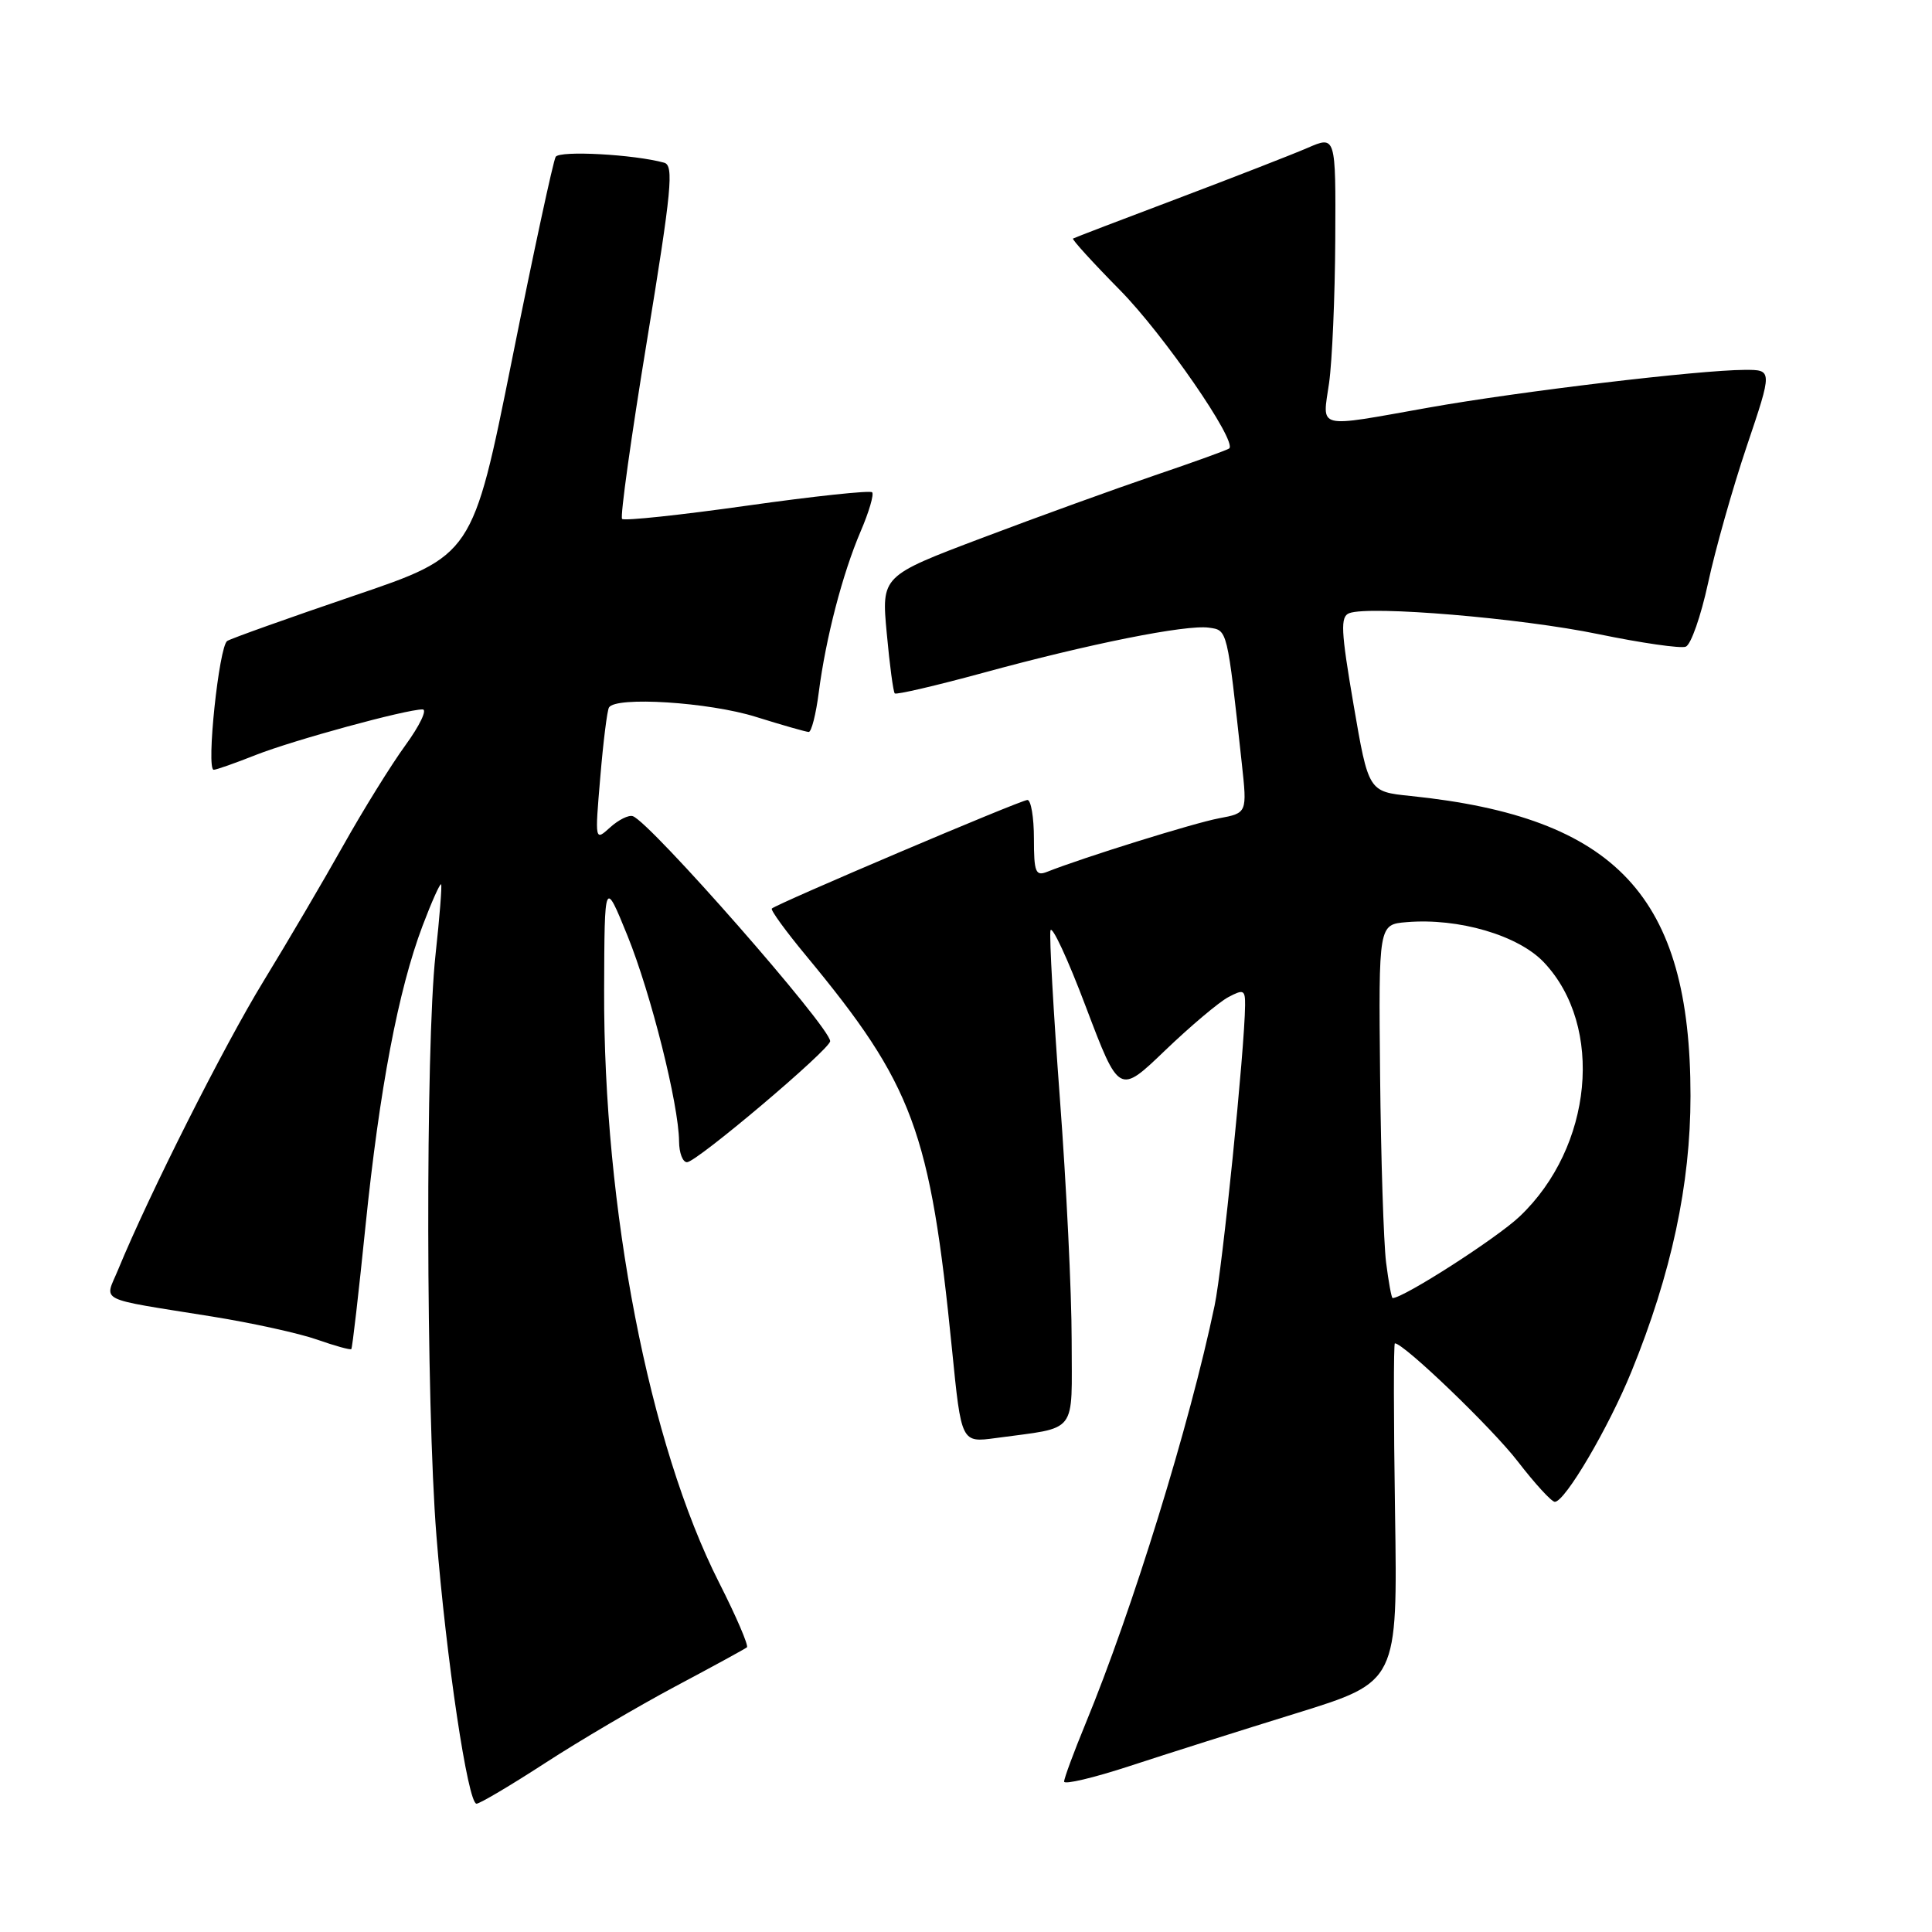 <?xml version="1.0" encoding="UTF-8" standalone="no"?>
<!DOCTYPE svg PUBLIC "-//W3C//DTD SVG 1.1//EN" "http://www.w3.org/Graphics/SVG/1.1/DTD/svg11.dtd" >
<svg xmlns="http://www.w3.org/2000/svg" xmlns:xlink="http://www.w3.org/1999/xlink" version="1.1" viewBox="0 0 256 256">
 <g >
 <path fill="currentColor"
d=" M 72.22 233.62 C 76.77 230.66 84.55 226.09 89.50 223.45 C 94.45 220.82 98.71 218.49 98.97 218.28 C 99.22 218.07 97.57 214.21 95.28 209.70 C 86.01 191.41 79.95 160.15 80.05 131.20 C 80.10 116.50 80.10 116.50 83.15 124.00 C 86.26 131.69 89.94 146.35 89.98 151.25 C 89.99 152.76 90.46 154.00 91.03 154.00 C 92.30 154.00 110.00 139.03 110.00 137.96 C 110.00 136.11 86.23 109.01 83.86 108.15 C 83.32 107.95 81.97 108.62 80.85 109.63 C 78.82 111.47 78.82 111.47 79.54 102.99 C 79.93 98.32 80.45 94.16 80.69 93.75 C 81.55 92.25 93.95 93.04 100.16 94.99 C 103.65 96.08 106.80 96.98 107.16 96.99 C 107.52 96.99 108.12 94.64 108.49 91.75 C 109.42 84.54 111.64 76.01 114.04 70.41 C 115.15 67.83 115.83 65.50 115.56 65.23 C 115.29 64.96 107.84 65.75 99.00 67.00 C 90.16 68.25 82.71 69.04 82.43 68.76 C 82.15 68.49 83.64 57.85 85.73 45.12 C 89.00 25.17 89.31 21.93 88.01 21.56 C 84.03 20.46 74.17 19.92 73.63 20.78 C 73.31 21.31 70.70 33.40 67.84 47.67 C 62.63 73.60 62.63 73.60 46.89 78.94 C 38.23 81.89 30.68 84.58 30.11 84.93 C 29.02 85.61 27.29 102.00 28.32 102.00 C 28.65 102.00 31.17 101.12 33.91 100.03 C 38.90 98.07 53.79 94.00 56.00 94.00 C 56.64 94.00 55.62 96.14 53.72 98.75 C 51.82 101.36 48.12 107.33 45.50 112.00 C 42.88 116.67 38.11 124.79 34.90 130.04 C 29.67 138.59 19.76 158.25 15.65 168.24 C 13.86 172.59 12.55 171.95 28.12 174.45 C 33.42 175.30 39.68 176.68 42.03 177.51 C 44.39 178.34 46.42 178.90 46.55 178.76 C 46.69 178.62 47.53 171.28 48.43 162.46 C 50.29 144.27 52.78 131.17 55.99 122.68 C 57.20 119.48 58.31 117.01 58.45 117.18 C 58.58 117.36 58.25 121.55 57.71 126.50 C 56.37 138.65 56.44 186.19 57.83 203.50 C 59.13 219.84 62.00 239.00 63.14 239.00 C 63.57 239.00 67.66 236.58 72.22 233.62 Z  M 171.85 226.99 C 185.19 222.85 185.19 222.85 184.85 200.43 C 184.66 188.09 184.65 178.00 184.83 178.00 C 186.02 178.00 197.69 189.21 201.10 193.63 C 203.38 196.59 205.59 199.00 206.02 199.00 C 207.37 199.00 213.13 189.21 216.18 181.73 C 221.47 168.75 224.00 156.94 224.00 145.21 C 224.00 118.78 214.20 108.28 186.91 105.47 C 181.33 104.90 181.33 104.90 179.35 93.35 C 177.67 83.55 177.59 81.71 178.78 81.25 C 181.48 80.22 201.55 81.90 211.82 84.03 C 217.49 85.20 222.69 85.95 223.37 85.69 C 224.06 85.43 225.38 81.63 226.33 77.25 C 227.27 72.87 229.57 64.72 231.45 59.14 C 234.87 49.00 234.87 49.00 231.18 49.01 C 225.14 49.03 201.31 51.87 189.30 54.01 C 174.18 56.70 175.22 56.95 176.11 50.75 C 176.52 47.86 176.89 39.31 176.93 31.74 C 177.00 17.97 177.00 17.97 173.25 19.60 C 171.19 20.49 163.43 23.51 156.00 26.32 C 148.57 29.12 142.36 31.50 142.18 31.61 C 142.01 31.72 144.81 34.80 148.42 38.46 C 154.17 44.30 163.94 58.45 162.88 59.42 C 162.67 59.61 158.22 61.22 153.00 62.99 C 147.78 64.77 137.49 68.49 130.15 71.27 C 116.79 76.32 116.79 76.32 117.50 83.91 C 117.88 88.08 118.36 91.67 118.56 91.88 C 118.76 92.08 124.00 90.86 130.21 89.17 C 144.32 85.31 157.16 82.74 160.19 83.17 C 162.66 83.52 162.59 83.22 164.54 101.11 C 165.26 107.73 165.26 107.73 161.52 108.43 C 158.21 109.05 143.51 113.63 138.75 115.52 C 137.22 116.13 137.00 115.57 137.00 111.11 C 137.00 108.30 136.61 106.00 136.14 106.00 C 135.26 106.00 102.92 119.75 102.27 120.39 C 102.08 120.58 104.12 123.39 106.80 126.62 C 121.03 143.81 123.25 149.81 126.15 178.84 C 127.38 191.17 127.38 191.17 131.94 190.55 C 142.97 189.04 142.00 190.29 142.00 177.57 C 142.00 171.37 141.30 156.97 140.44 145.56 C 139.59 134.15 139.03 124.14 139.19 123.31 C 139.36 122.49 141.48 127.04 143.89 133.43 C 148.29 145.04 148.29 145.04 154.39 139.18 C 157.75 135.96 161.51 132.79 162.75 132.13 C 164.78 131.05 165.00 131.15 164.98 133.21 C 164.93 138.99 161.98 168.08 160.94 173.00 C 157.62 188.86 150.09 213.22 143.84 228.39 C 142.28 232.18 141.00 235.63 141.00 236.07 C 141.00 236.50 144.94 235.57 149.75 233.99 C 154.56 232.41 164.51 229.26 171.85 226.99 Z  M 183.66 167.25 C 183.34 164.64 182.98 153.50 182.87 142.50 C 182.67 122.50 182.67 122.50 186.38 122.19 C 193.27 121.61 201.20 123.93 204.59 127.53 C 212.58 136.00 211.05 151.99 201.37 161.18 C 198.36 164.05 185.98 172.00 184.53 172.00 C 184.38 172.00 183.99 169.86 183.66 167.25 Z "/>
</g>
</svg>